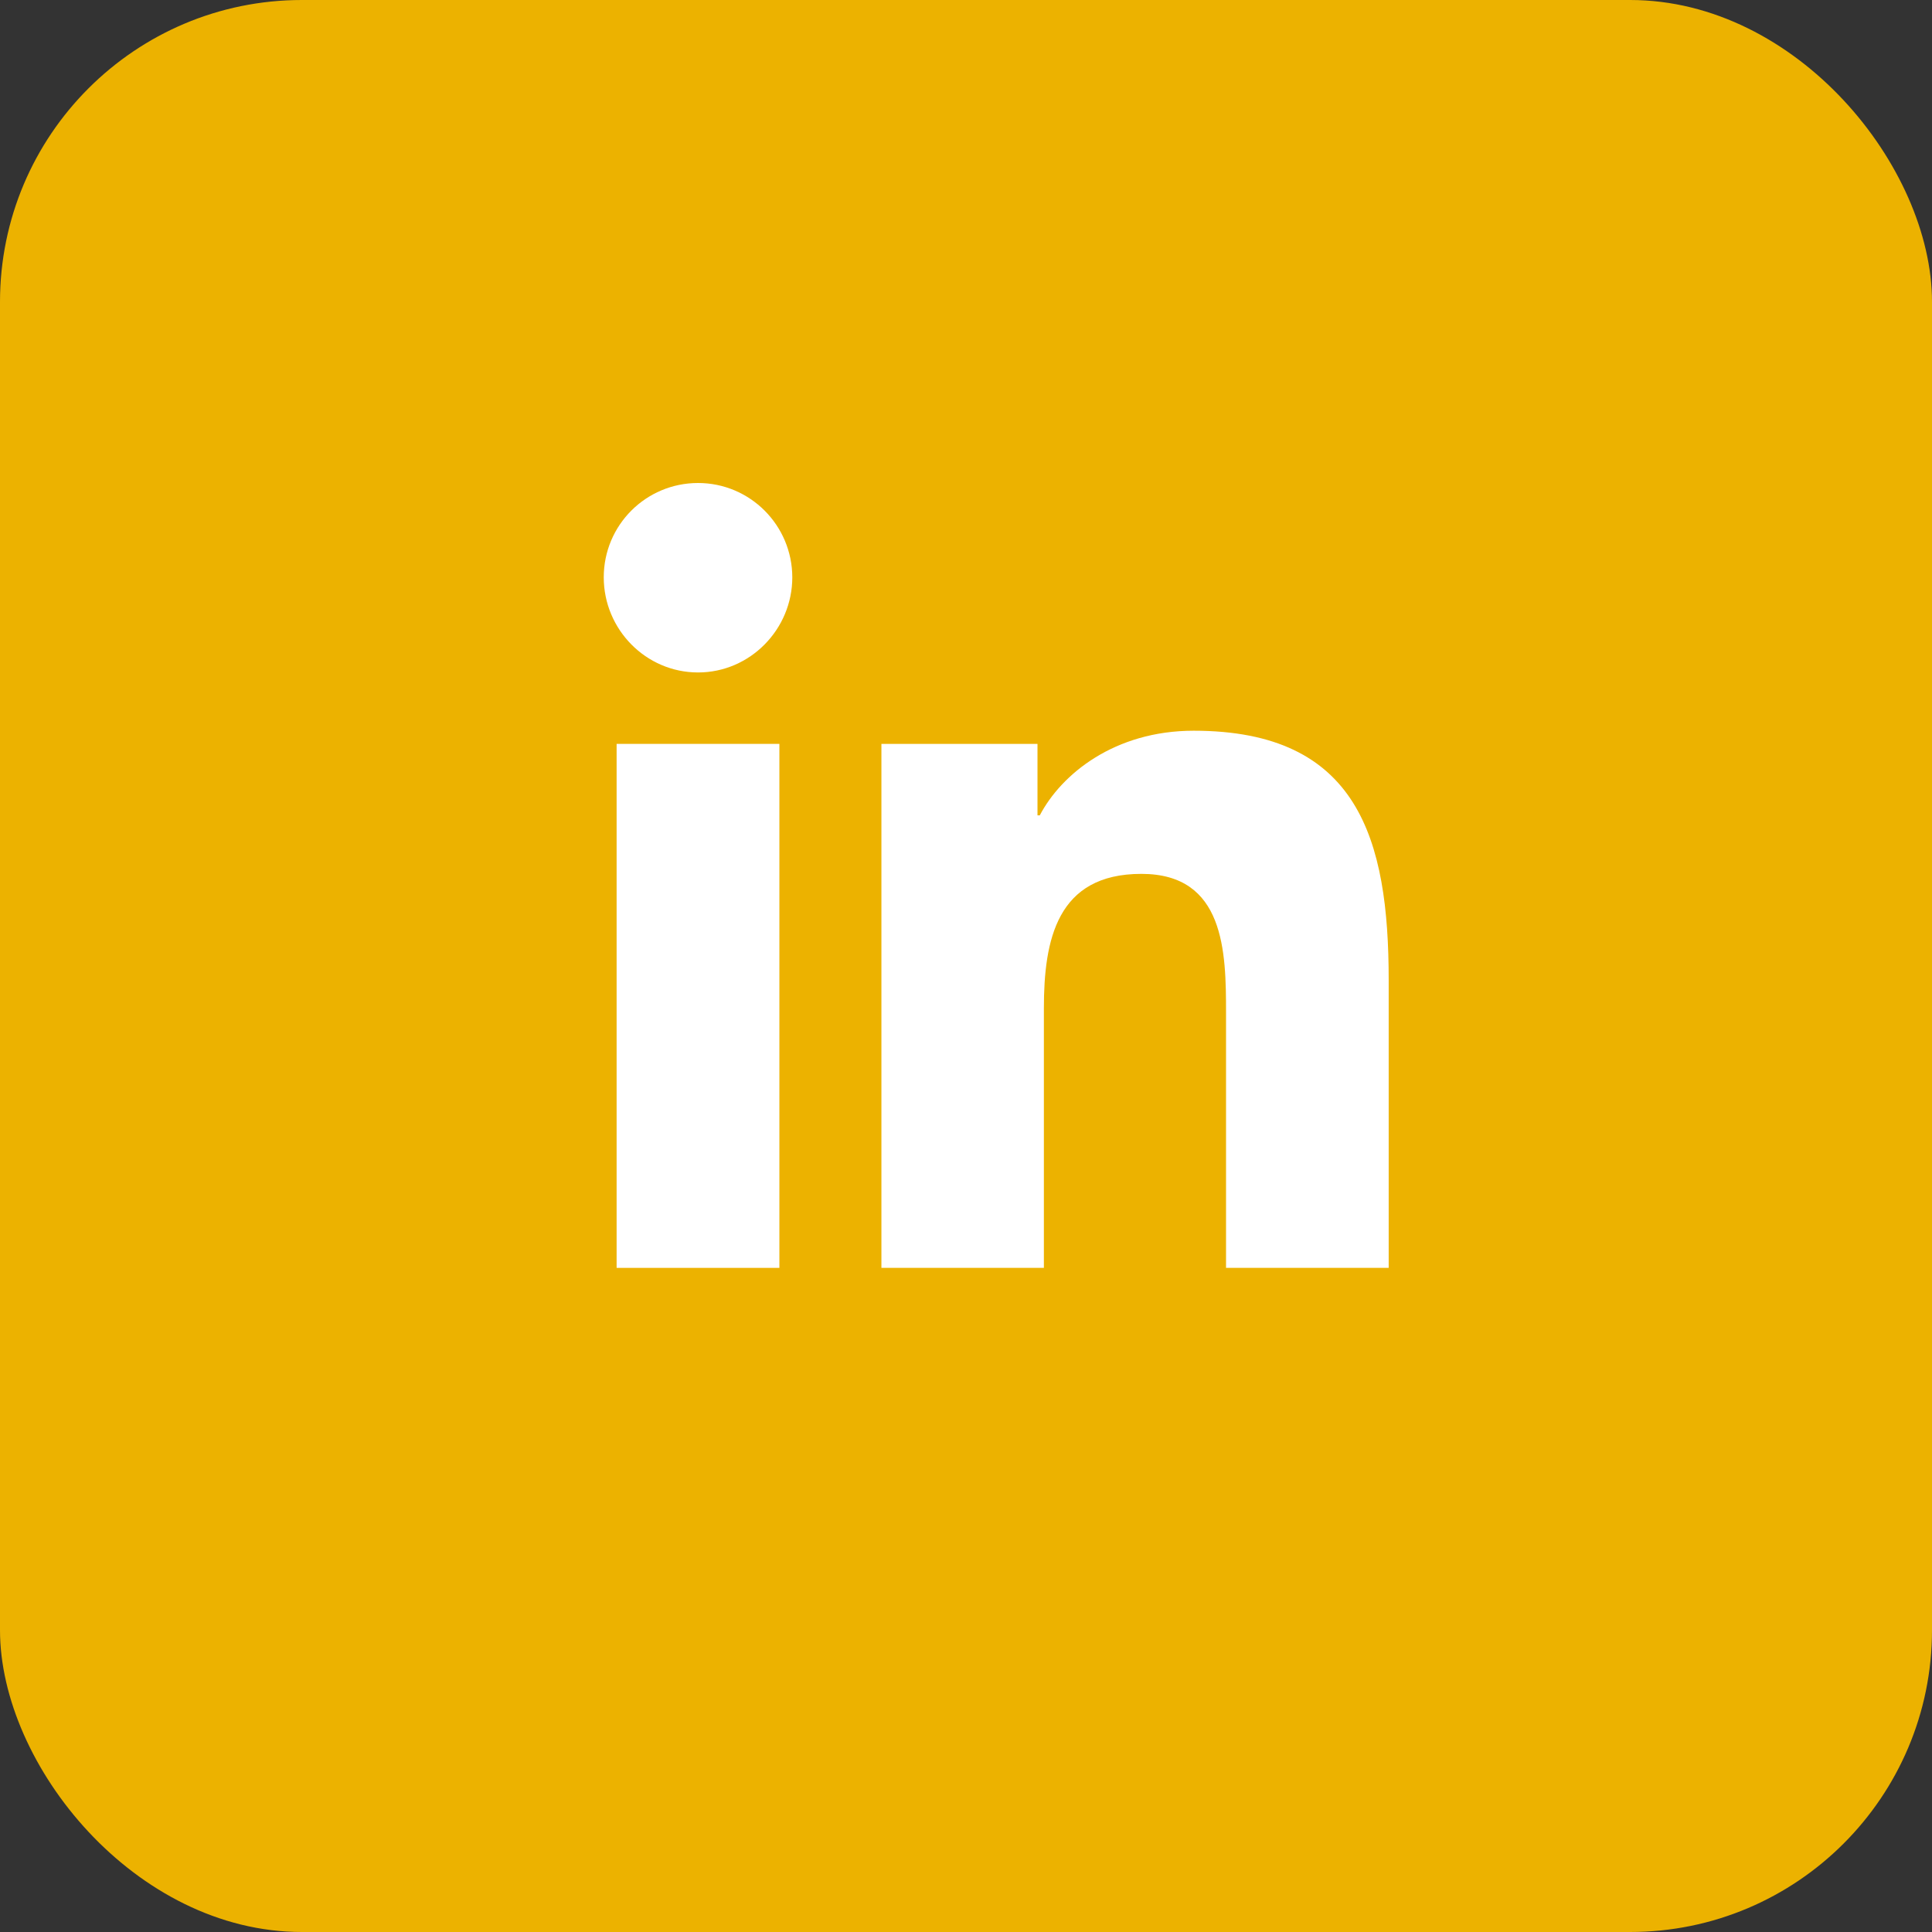 <svg width="32" height="32" viewBox="0 0 32 32" fill="none" xmlns="http://www.w3.org/2000/svg">
<rect x="0" y="0" width="32" height="32" fill="#333333" stroke="none"/>
<rect width="32" height="32" rx="5" fill="#ECB200"/>
<path d="M22.998 21H23.001V16.232C23.001 13.898 22.498 12.103 19.771 12.103C18.461 12.103 17.58 12.821 17.222 13.505H17.184V12.321H14.599V21H17.29V16.701C17.29 15.569 17.504 14.474 18.905 14.474C20.287 14.474 20.307 15.767 20.307 16.772V21H22.998Z" fill="white"/>
<path d="M10.213 12.321H12.909V21H10.213V12.321Z" fill="white"/>
<path d="M11.562 8C10.698 8 10 8.698 10 9.562C10 10.425 10.698 11.138 11.562 11.138C12.425 11.138 13.123 10.422 13.123 9.562C13.121 8.698 12.422 8 11.562 8Z" fill="white"/>
</svg>
